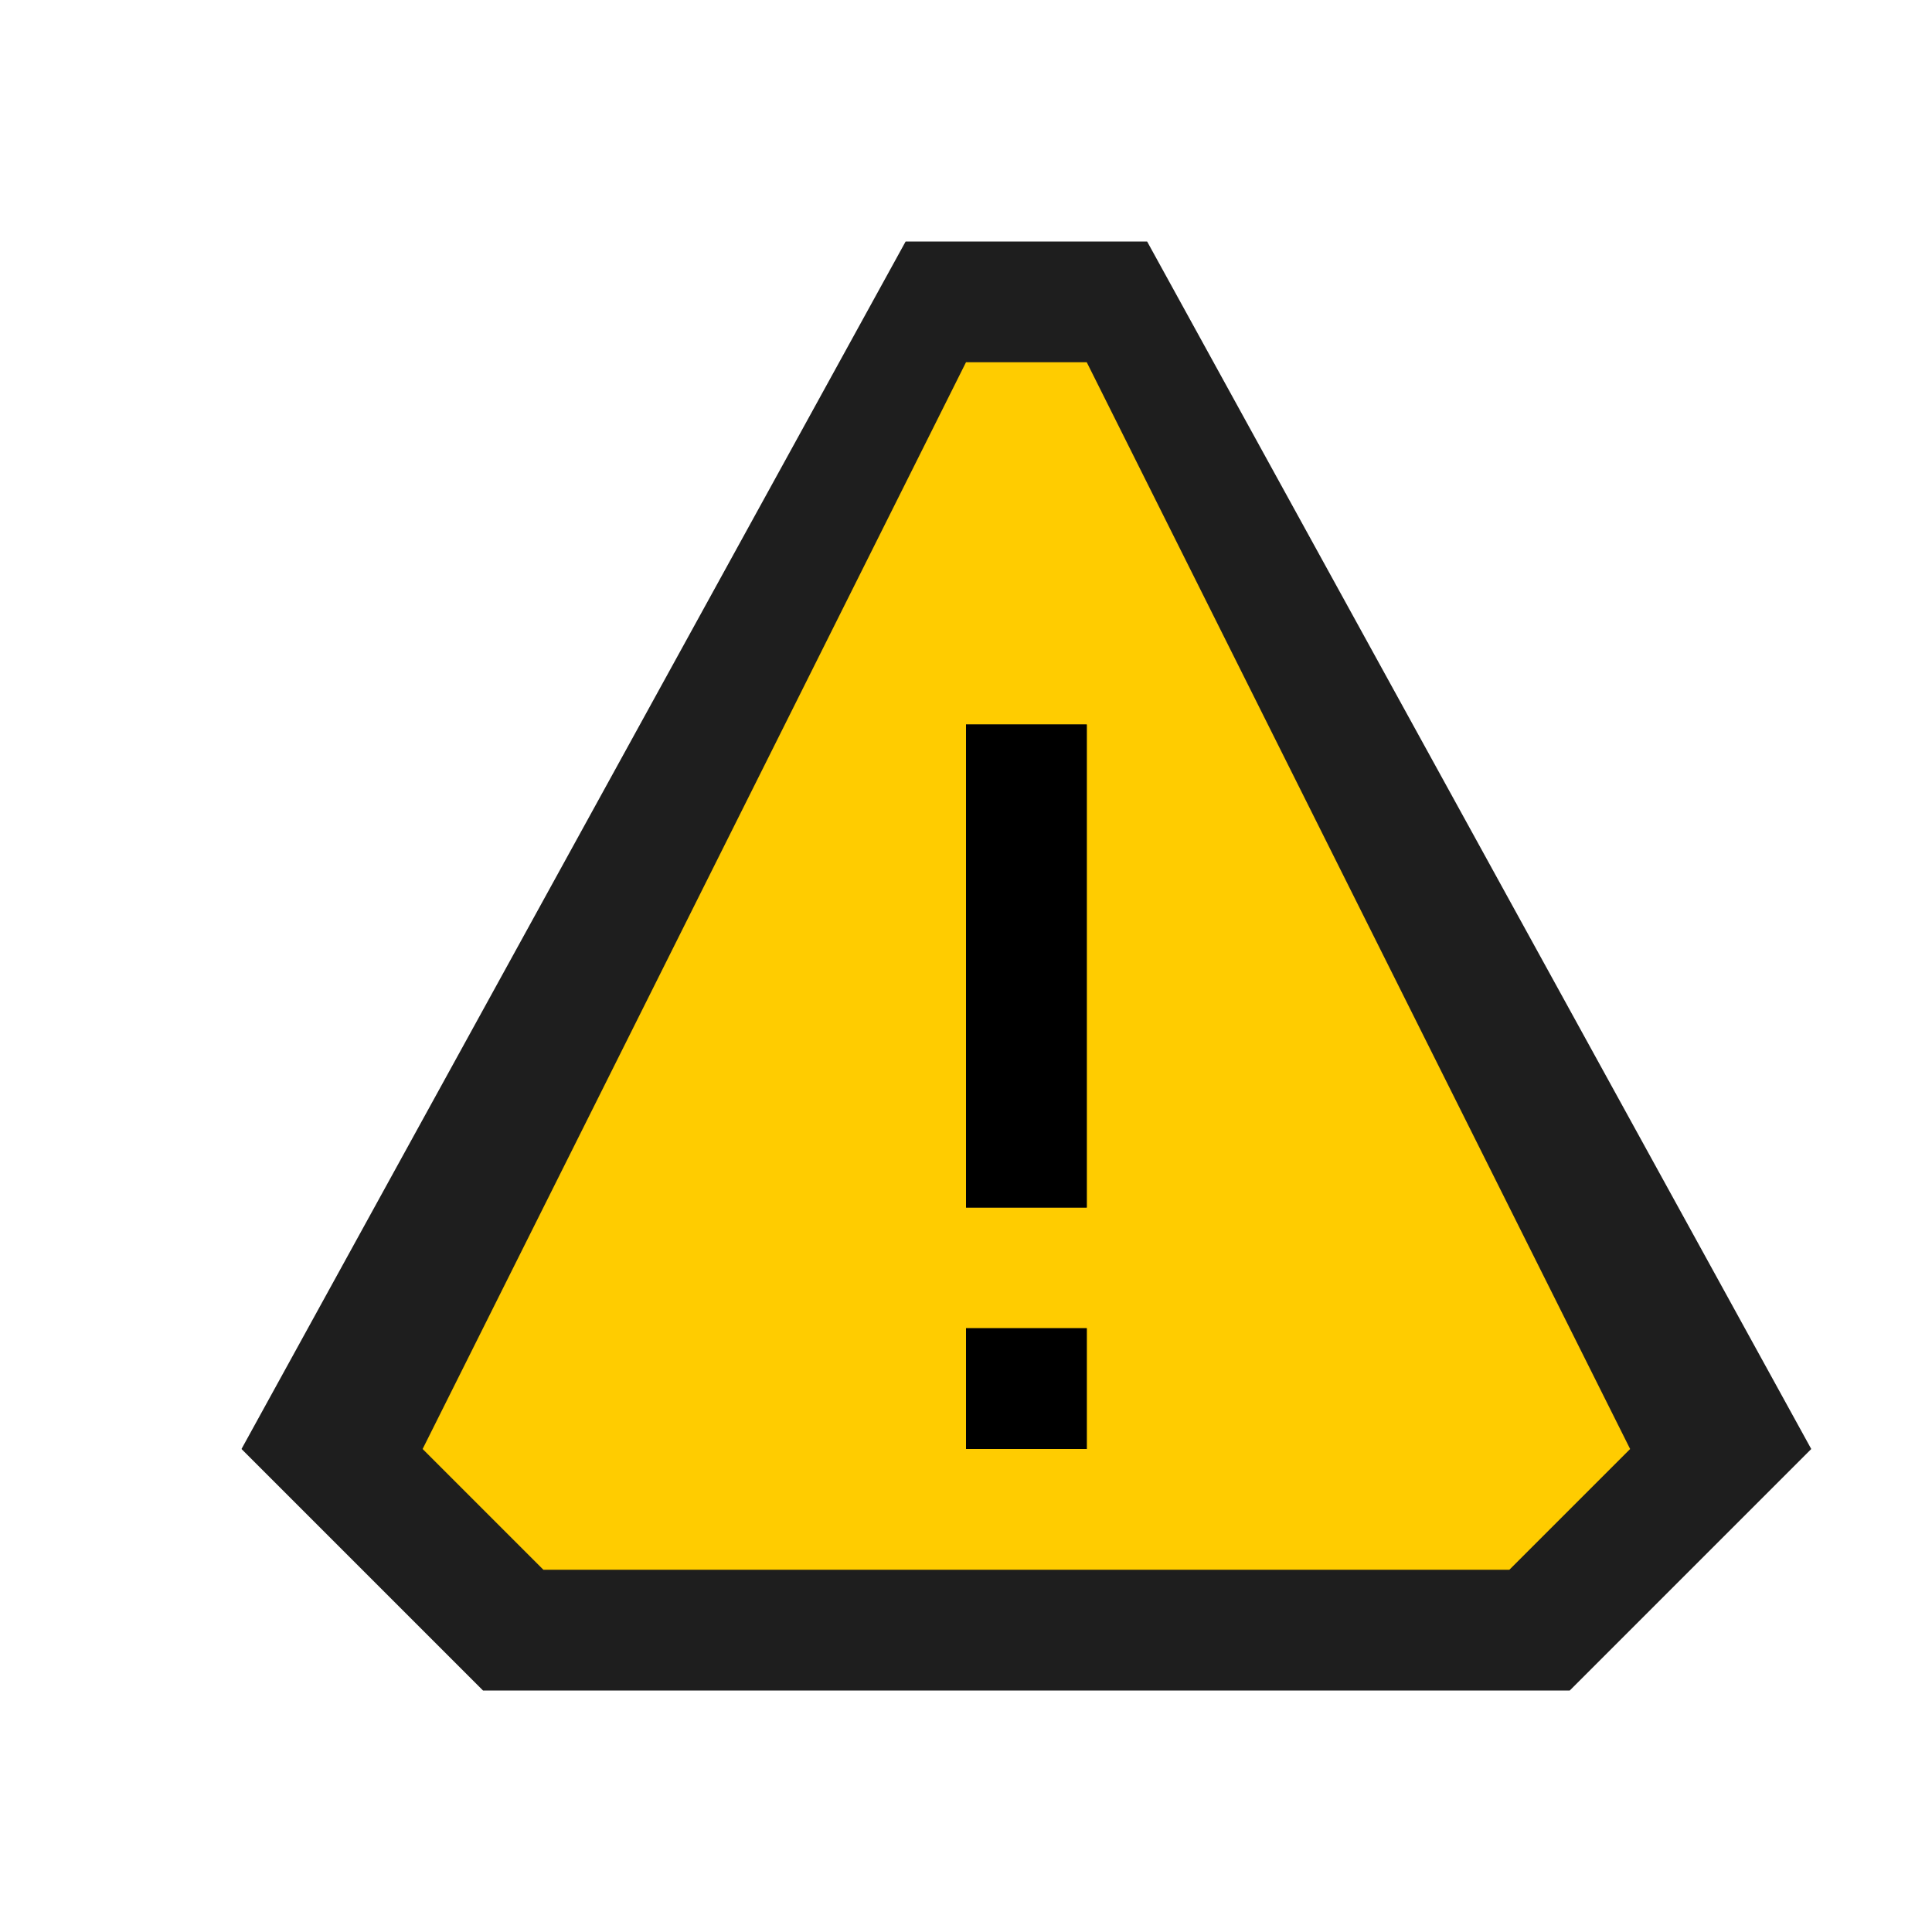 <svg viewBox="0 0 16 16" width="16" height="16" xmlns="http://www.w3.org/2000/svg"><path d="M7.5 2L2 12l2 2h9l2-2L9.5 2Z" fill="#1e1e1e"/><path d="M9 3H8l-4.5 9 1 1h8l1-1L9 3Zm0 9H8v-1h1v1Zm0-2H8V6h1v4Z" fill="#fc0"/><path d="M9 10H8V6h1v4Zm0 1H8v1h1v-1Z"/></svg>